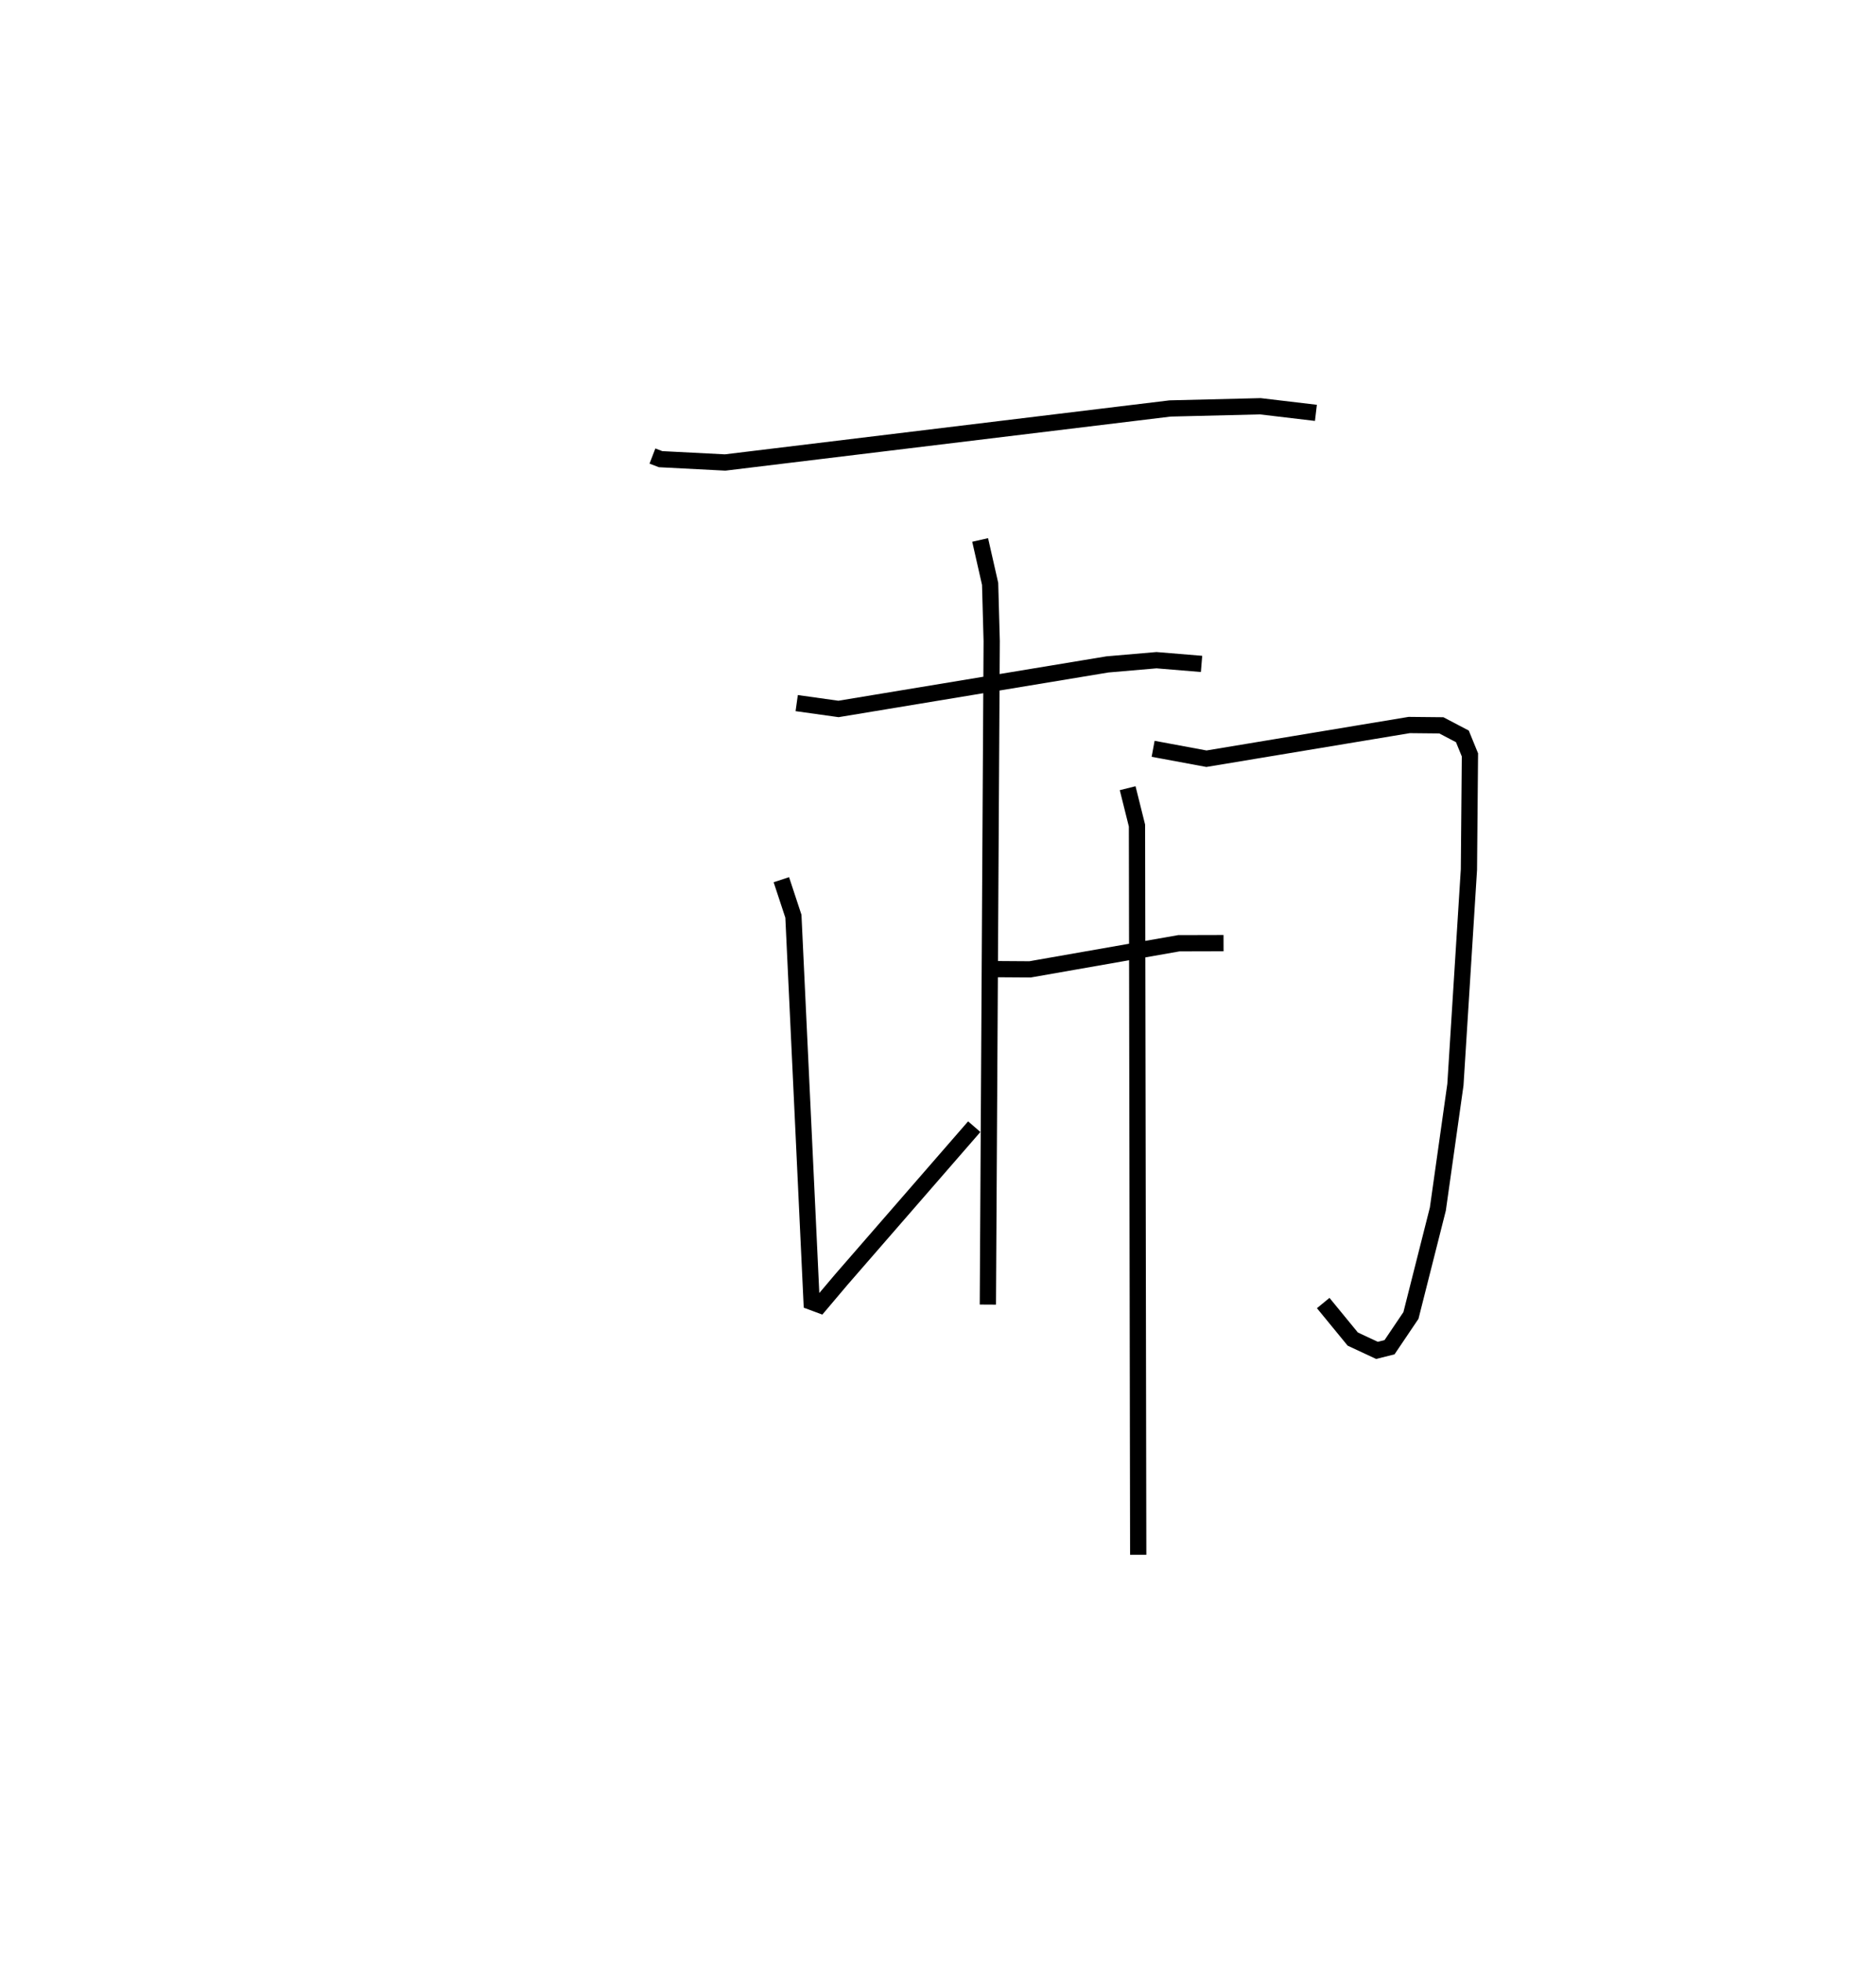 <?xml version="1.0" encoding="utf-8" ?>
<svg baseProfile="full" height="120.682" version="1.1" width="115.5" xmlns="http://www.w3.org/2000/svg" xmlns:ev="http://www.w3.org/2001/xml-events" xmlns:xlink="http://www.w3.org/1999/xlink"><defs /><rect fill="white" height="120.682" width="115.5" x="0" y="0" /><path d="M25,25.388 m0.0,0.0 m15.169,2.676 l0.5,0.192 3.975,0.205 l27.396,-3.325 5.552,-0.136 l3.425,0.406 m-31.966,17.861 l2.573,0.36 16.559,-2.741 l3.019,-0.26 2.774,0.229 m-13.238,18.779 l2.68,0.018 9.16,-1.607 l2.752,-0.007 m-14.985,-24.81 l0.614,2.702 0.097,3.524 l-0.236,40.826 m-12.714,-26.146 l0.742,2.249 1.12,23.734 l0.507,0.188 1.334,-1.577 l8.173,-9.396 m11.013,-23.253 l3.283,0.61 12.484,-2.074 l1.978,0.02 1.295,0.679 l0.465,1.139 -0.062,7.057 l-0.832,13.238 -1.081,7.654 l-1.657,6.549 -1.318,1.953 l-0.774,0.194 -1.491,-0.696 l-1.818,-2.217 m-12.04,-31.682 l0.574,2.301 0.076,44.874 " fill="none" stroke="black" stroke-width="1" /></svg>